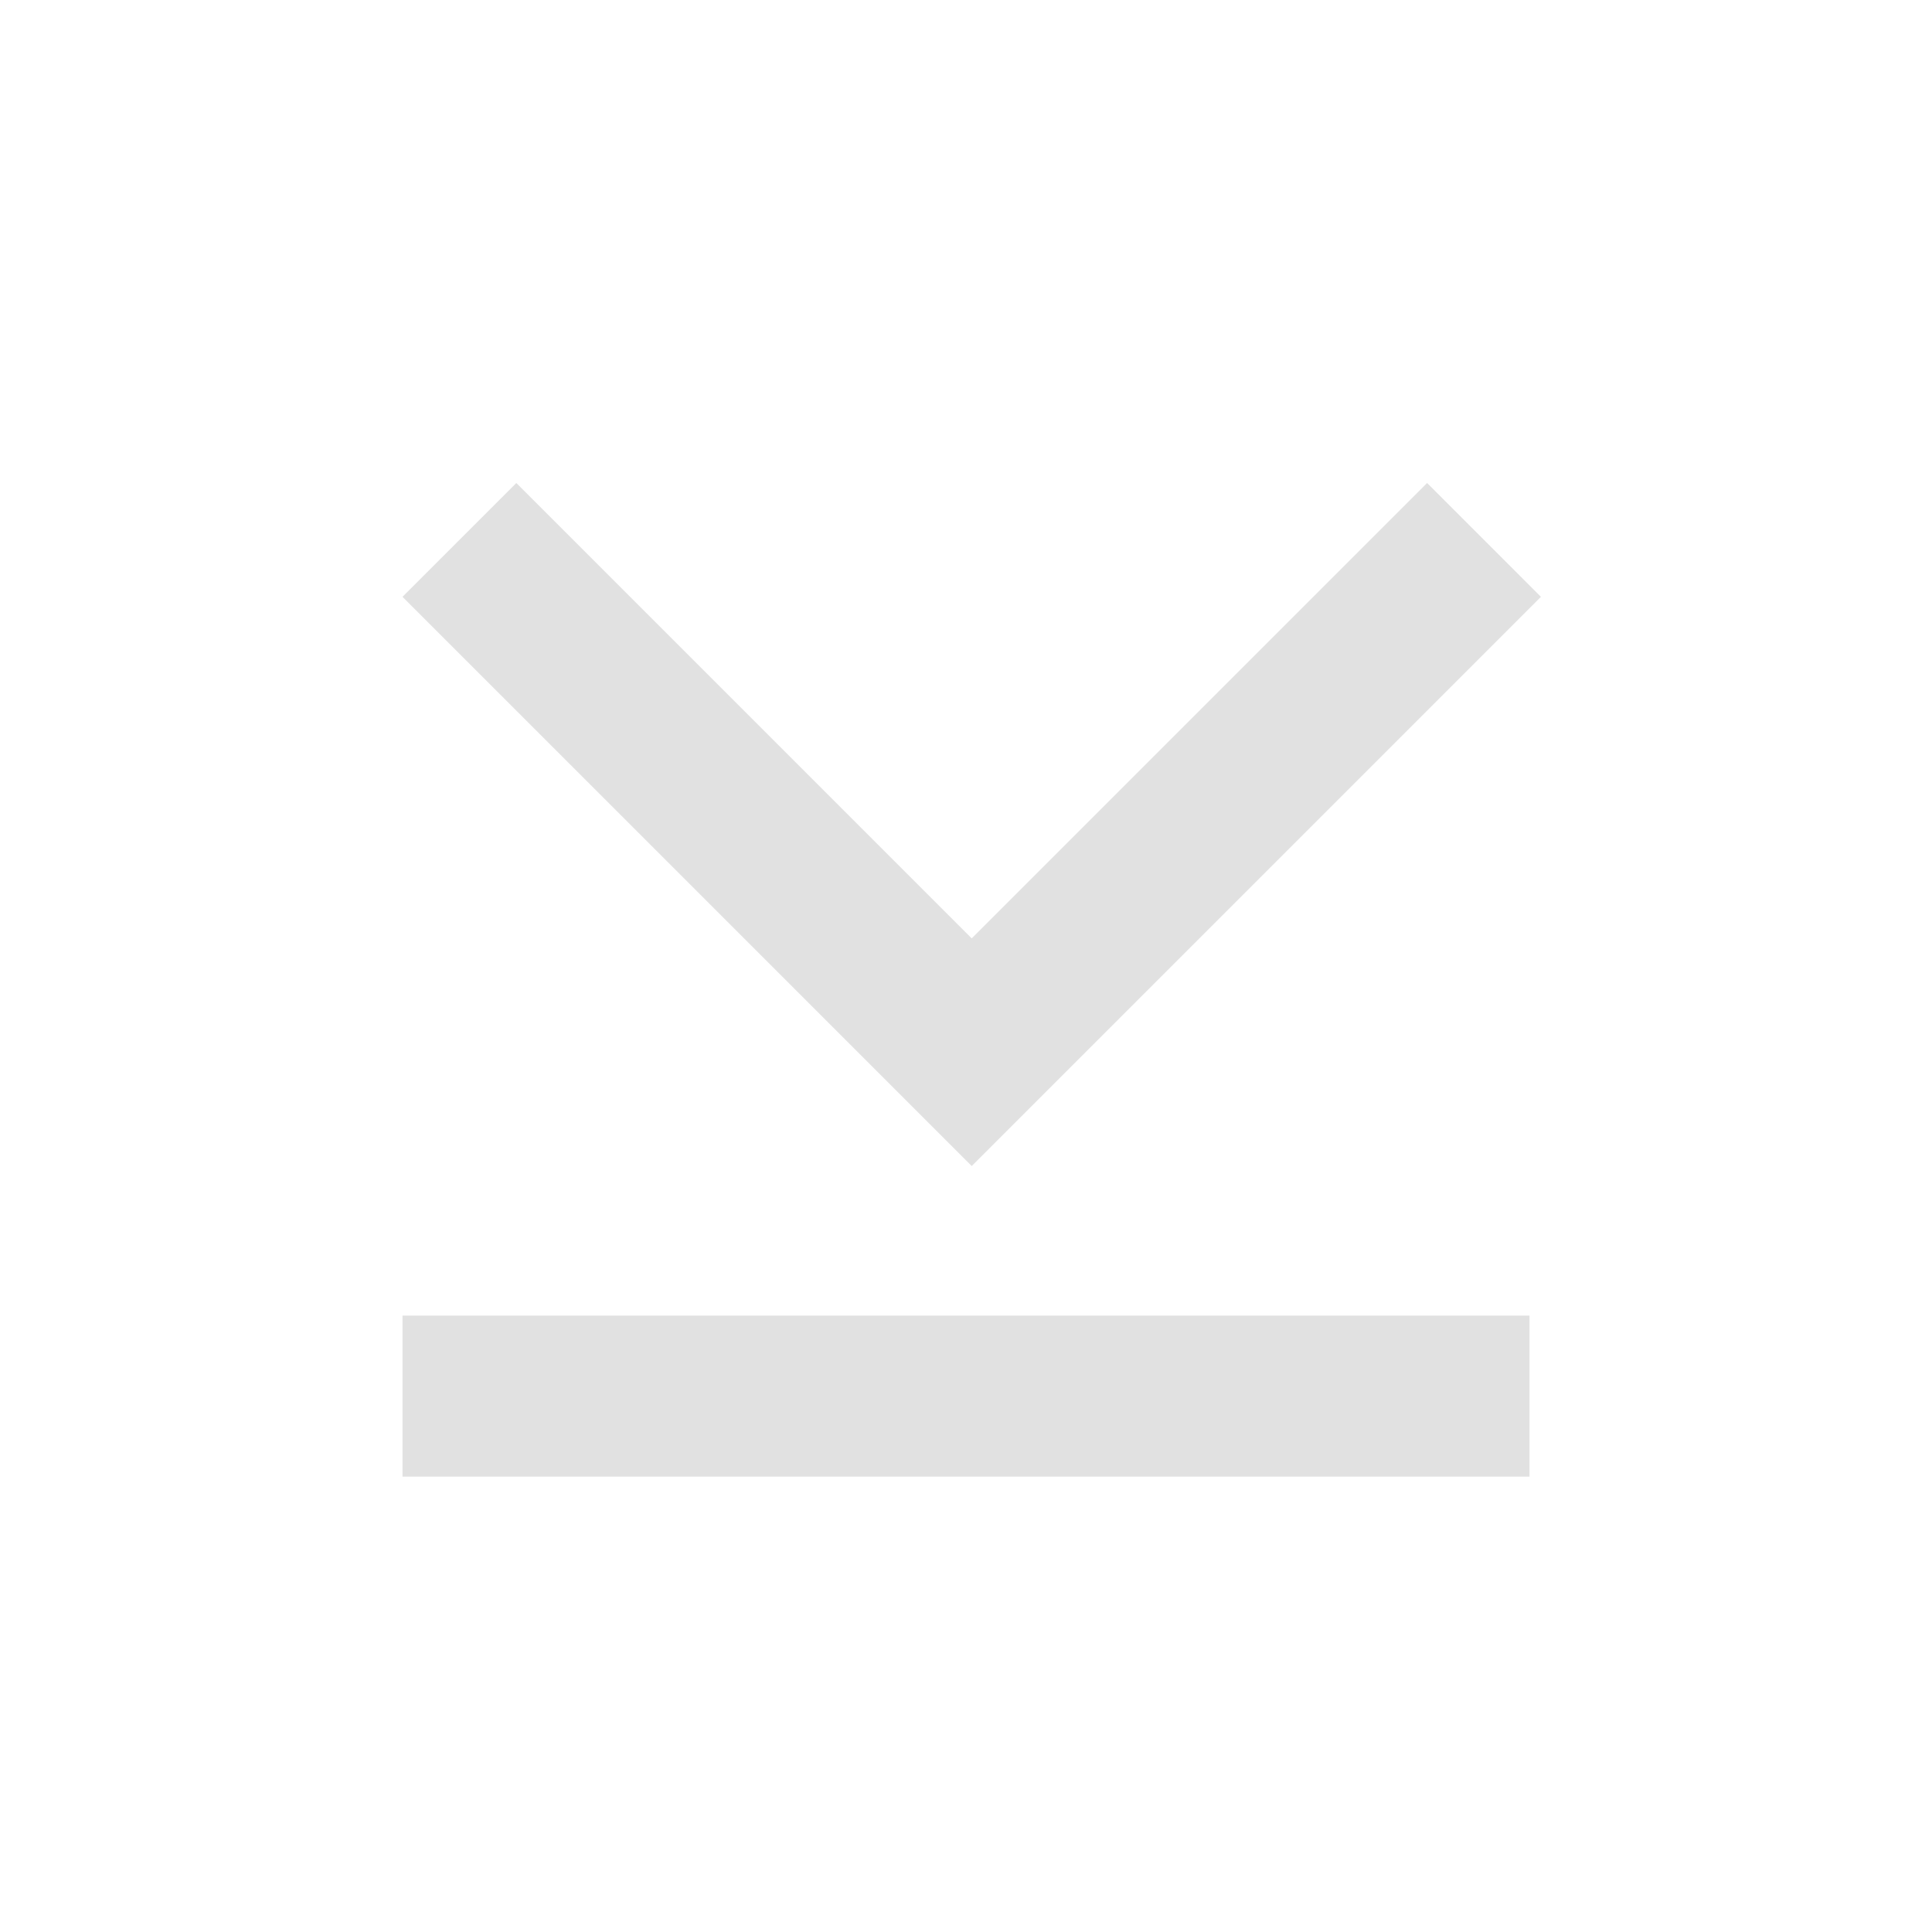 <svg
  width="24"
  height="24"
  viewBox="0 0 24 24"
  fill="none"
  xmlns="http://www.w3.org/2000/svg"
>
  <path
    d="M5 7.414L6.414 6L12.071 11.657L17.728 6L19.142 7.414L12.071 14.485L5 7.414Z"
    fill="#e1e1e1"
  />
  <path d="M19 16.343H5V18.343H19V16.343Z" fill="#e1e1e1" />
</svg>